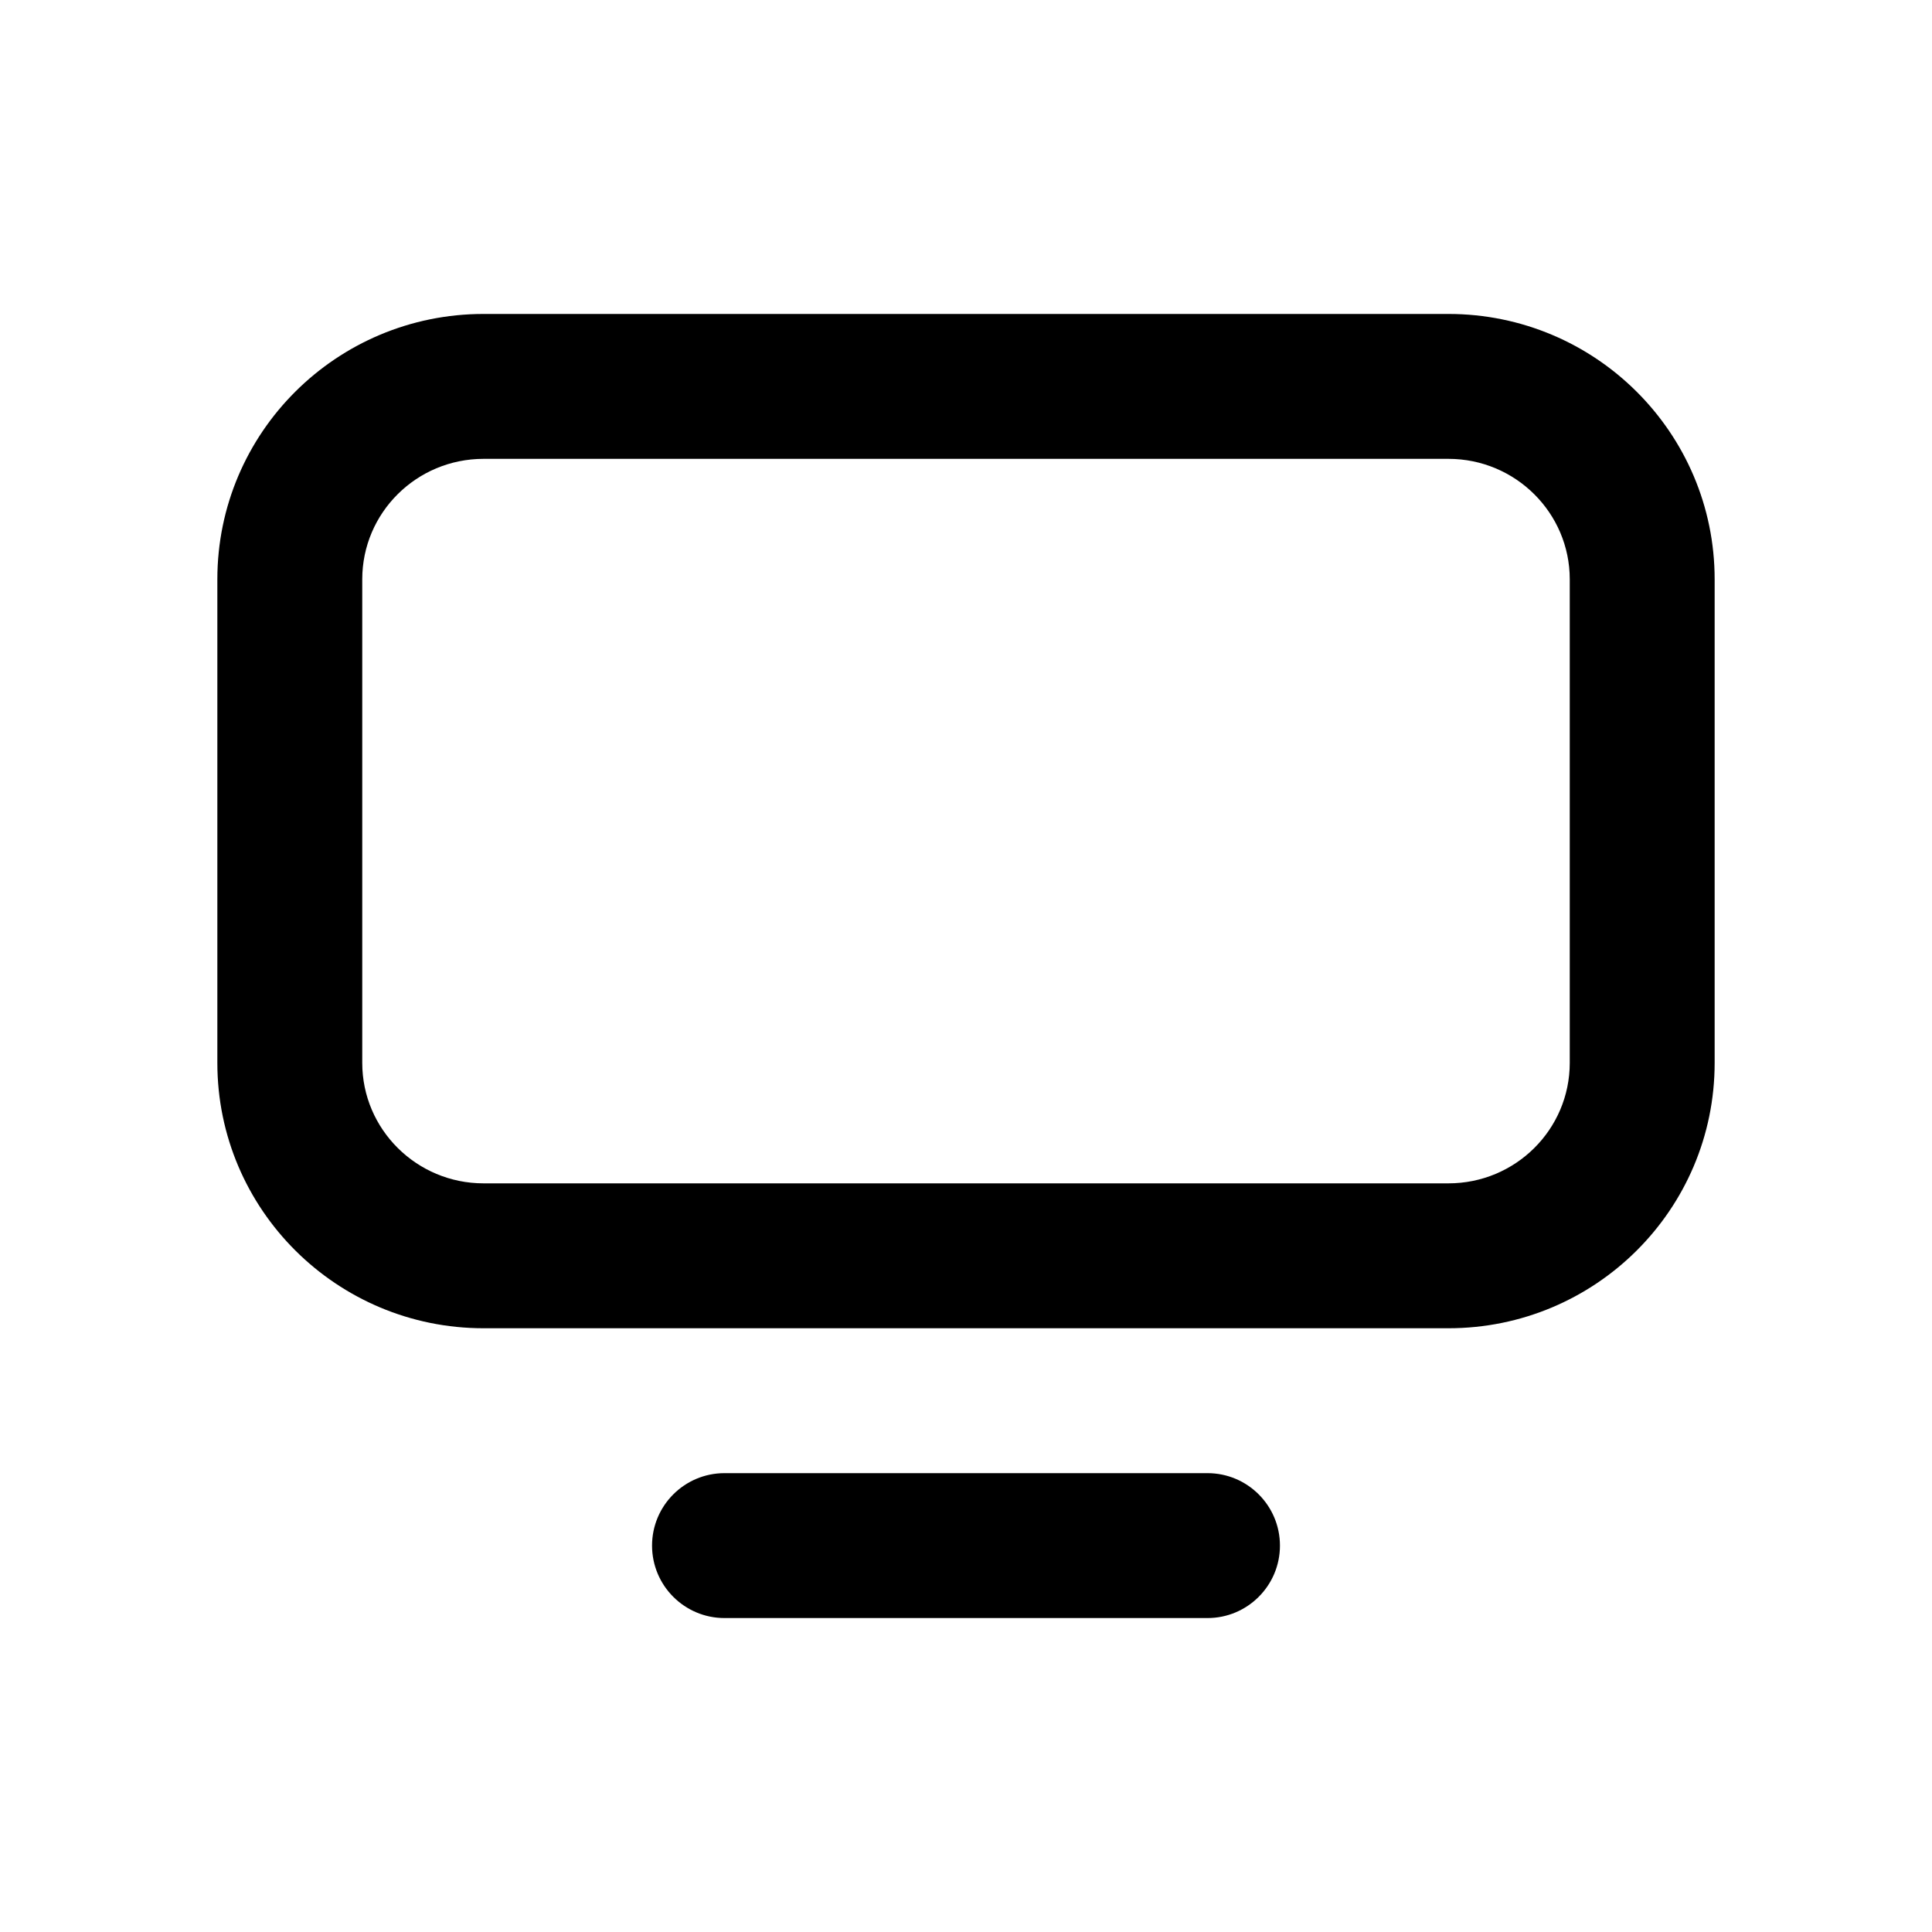 <svg id="computer" viewBox="0 0 20 20">
  <path d="M3.75,5.997 L3.75,11.003 C3.75,11.69 4.312,12.25 5.006,12.25 L14.994,12.25 C15.689,12.25 16.25,11.691 16.25,11.003 L16.25,5.997 C16.25,5.31 15.688,4.75 14.994,4.75 L5.006,4.75 C4.311,4.75 3.75,5.309 3.75,5.997 Z M2.25,5.997 C2.25,4.479 3.484,3.25 5.006,3.25 L14.994,3.25 C16.515,3.25 17.75,4.48 17.75,5.997 L17.75,11.003 C17.75,12.521 16.516,13.75 14.994,13.75 L5.006,13.75 C3.485,13.75 2.25,12.52 2.25,11.003 L2.25,5.997 Z M6.75,16 L6.75,16 C6.75,15.586 7.086,15.25 7.5,15.25 L12.5,15.25 C12.914,15.25 13.25,15.586 13.25,16 L13.25,16 C13.25,16.414 12.914,16.75 12.5,16.75 L7.5,16.75 C7.086,16.75 6.75,16.414 6.75,16 Z"/>
</svg>